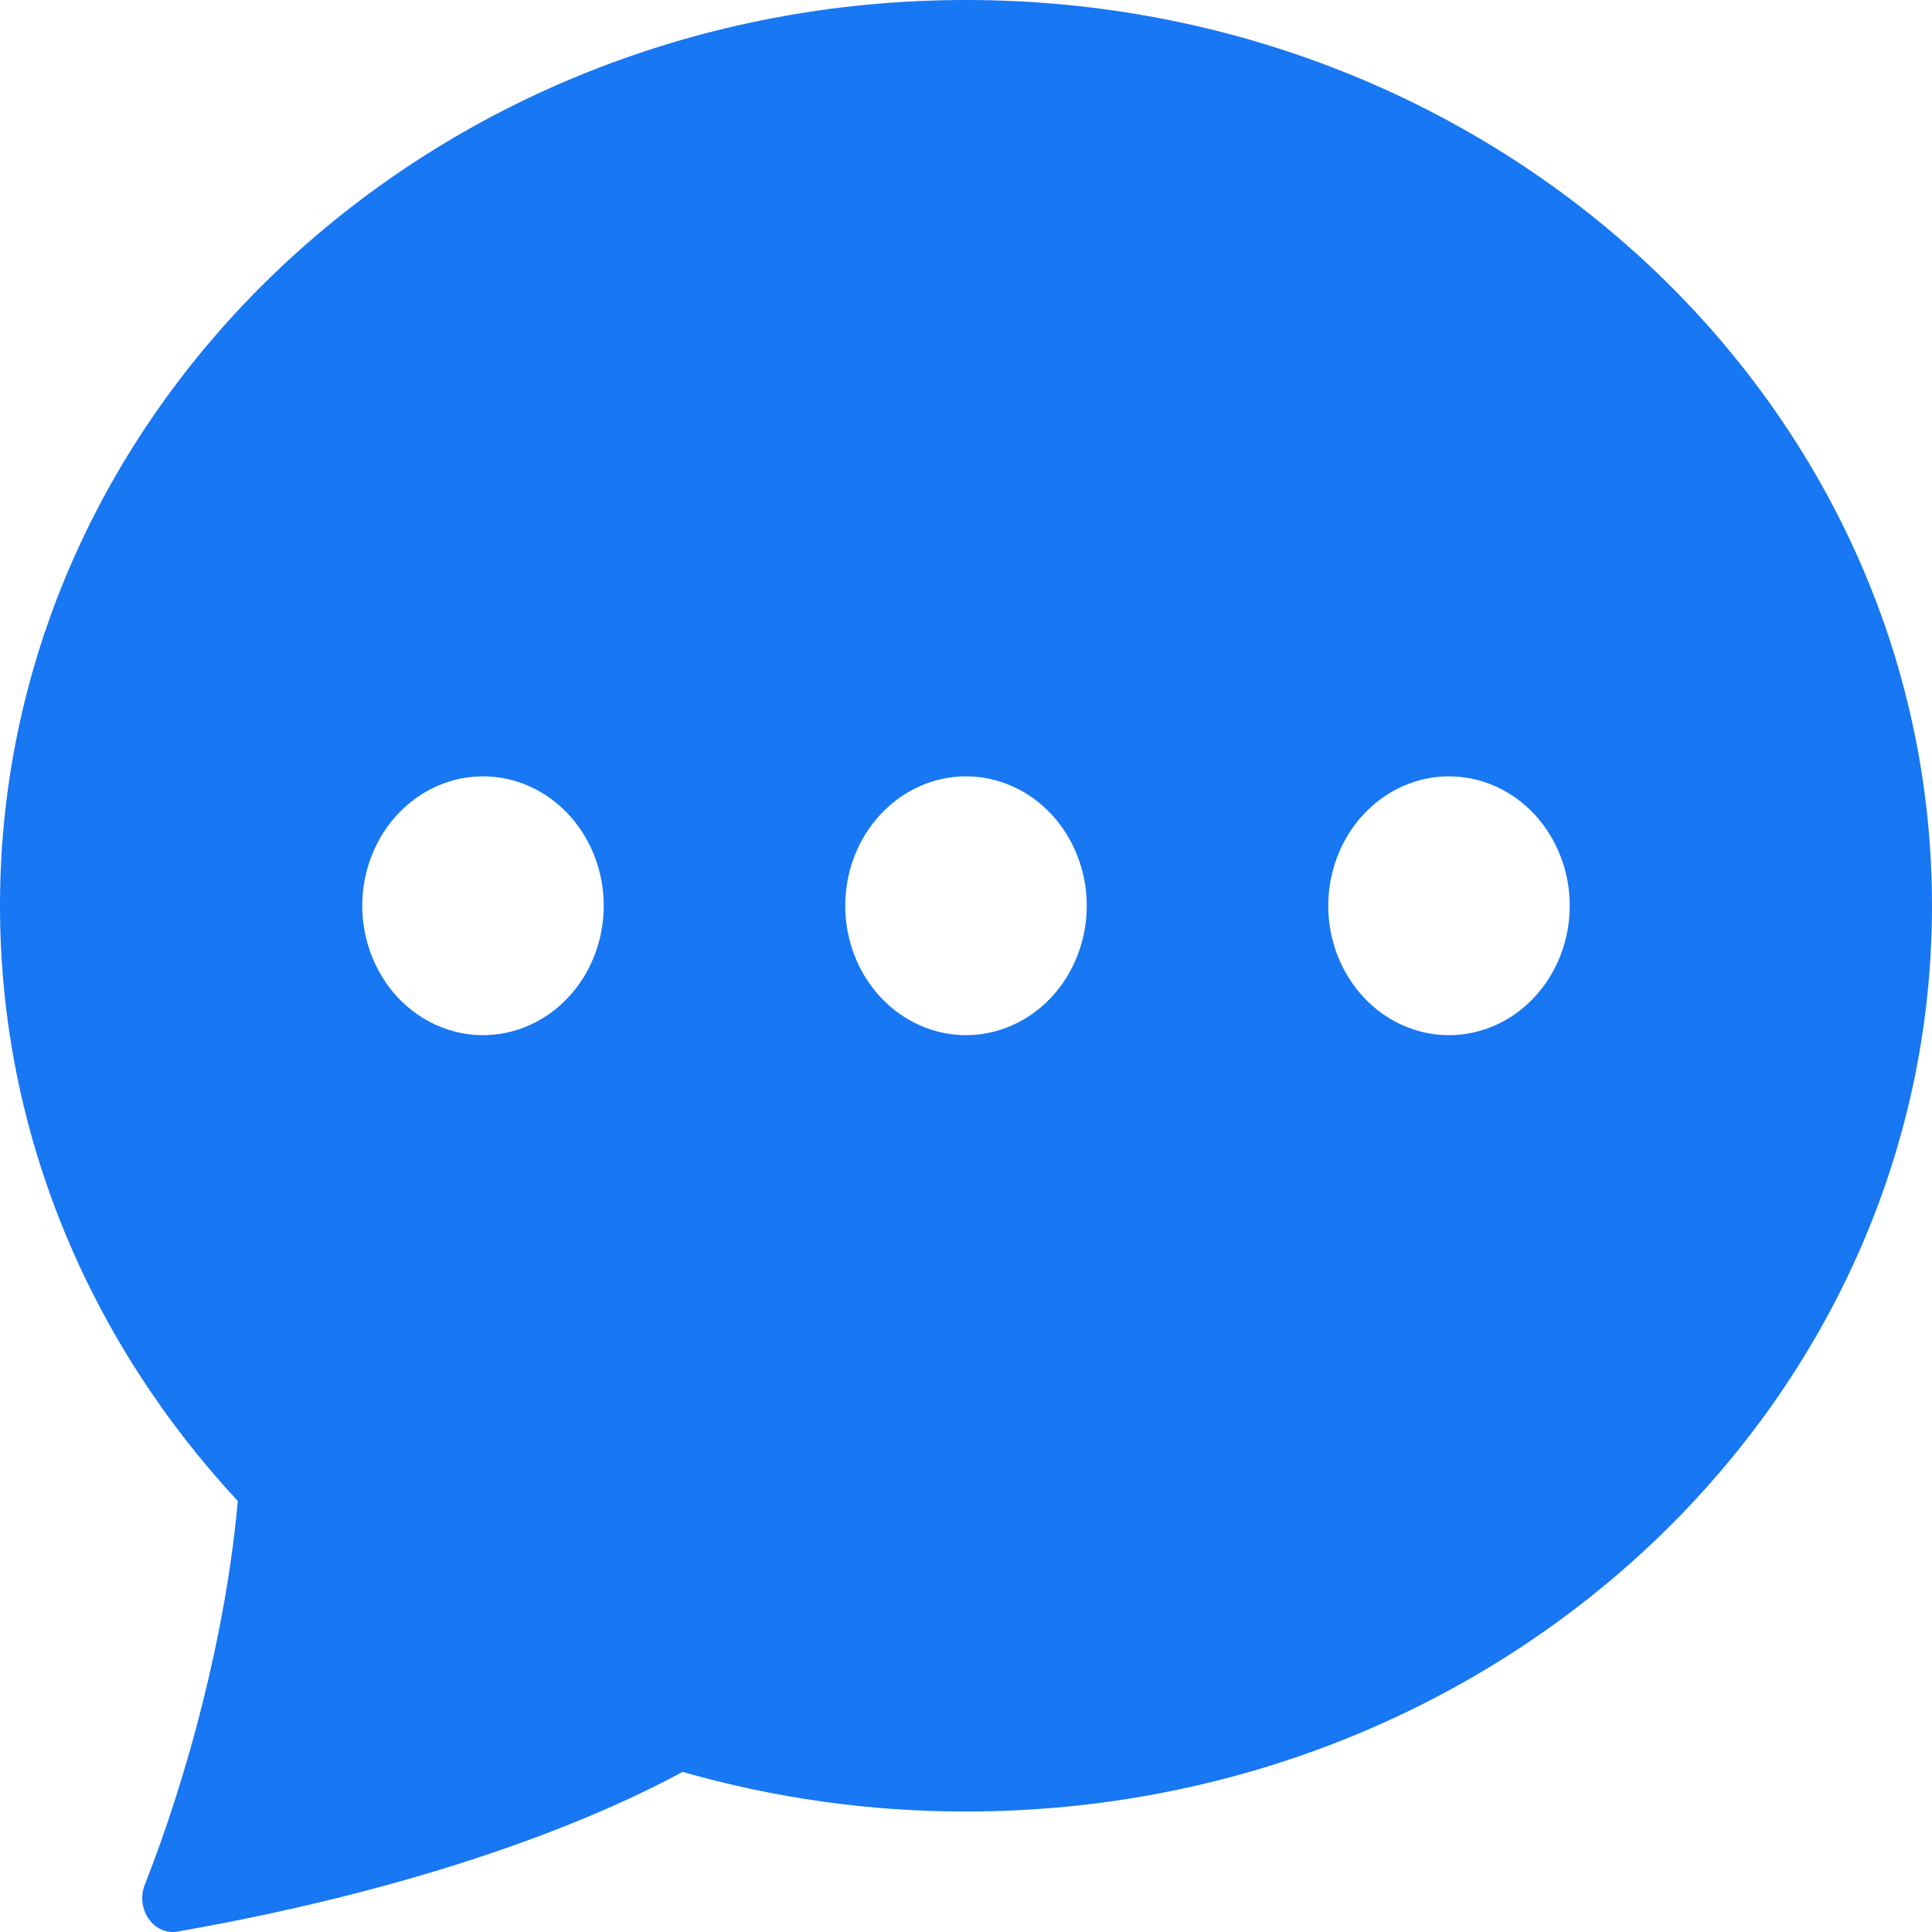 <svg width="30" height="30" viewBox="0 0 30 30" fill="none" xmlns="http://www.w3.org/2000/svg">
<path fill-rule="evenodd" clip-rule="evenodd" d="M30 14.064C30 21.832 23.284 28.129 15 28.129C13.514 28.131 12.035 27.924 10.599 27.514C9.504 28.109 6.99 29.25 2.76 29.993C2.385 30.058 2.1 29.64 2.248 29.266C2.912 27.586 3.512 25.348 3.692 23.307C1.395 20.835 0 17.601 0 14.064C0 6.297 6.716 0 15 0C23.284 0 30 6.297 30 14.064ZM9.375 14.064C9.375 14.597 9.177 15.108 8.826 15.485C8.474 15.862 7.997 16.074 7.5 16.074C7.003 16.074 6.526 15.862 6.174 15.485C5.823 15.108 5.625 14.597 5.625 14.064C5.625 13.532 5.823 13.021 6.174 12.644C6.526 12.267 7.003 12.055 7.5 12.055C7.997 12.055 8.474 12.267 8.826 12.644C9.177 13.021 9.375 13.532 9.375 14.064ZM16.875 14.064C16.875 14.597 16.677 15.108 16.326 15.485C15.974 15.862 15.497 16.074 15 16.074C14.503 16.074 14.026 15.862 13.674 15.485C13.322 15.108 13.125 14.597 13.125 14.064C13.125 13.532 13.322 13.021 13.674 12.644C14.026 12.267 14.503 12.055 15 12.055C15.497 12.055 15.974 12.267 16.326 12.644C16.677 13.021 16.875 13.532 16.875 14.064ZM22.5 16.074C22.997 16.074 23.474 15.862 23.826 15.485C24.177 15.108 24.375 14.597 24.375 14.064C24.375 13.532 24.177 13.021 23.826 12.644C23.474 12.267 22.997 12.055 22.5 12.055C22.003 12.055 21.526 12.267 21.174 12.644C20.823 13.021 20.625 13.532 20.625 14.064C20.625 14.597 20.823 15.108 21.174 15.485C21.526 15.862 22.003 16.074 22.5 16.074Z" fill="#1877F2"/>
</svg>
